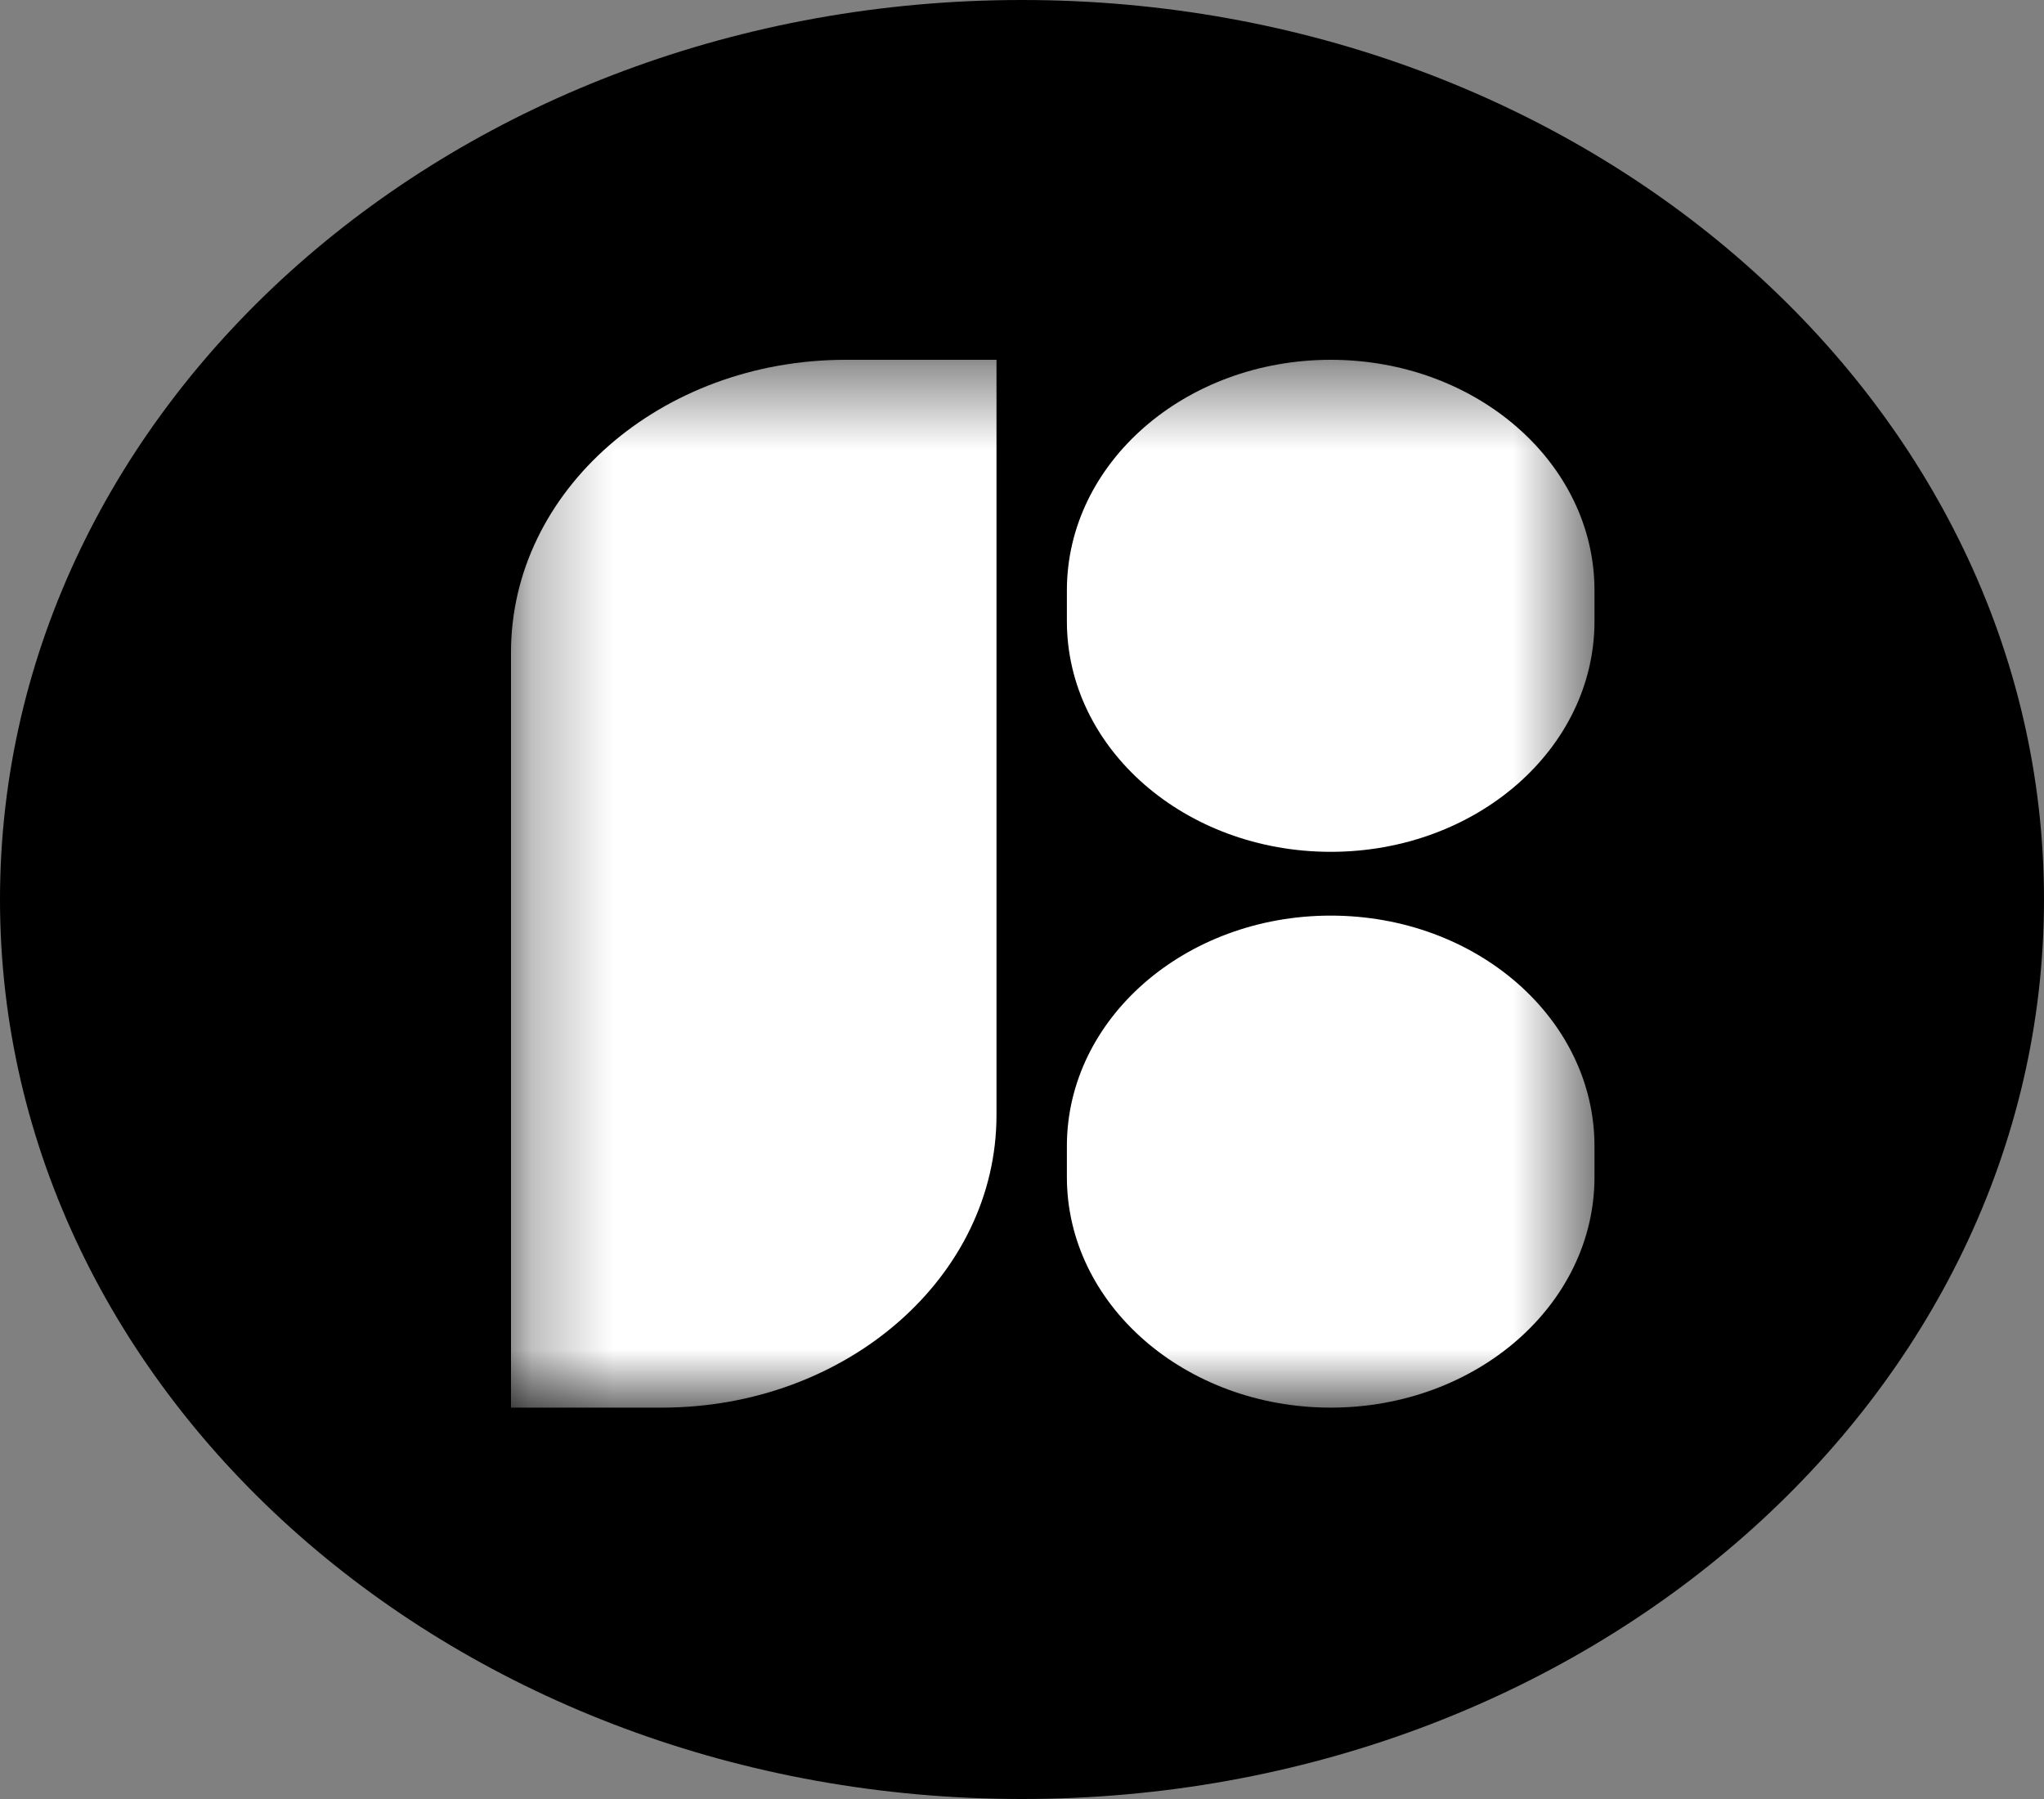 <svg width="25" height="22" viewBox="0 0 25 22" fill="none" xmlns="http://www.w3.org/2000/svg">
<rect x="0" y="0" width="25" height="22" fill="#808080" stroke="none"/>
<g clip-path="url(#clip0_302_18)">
<path d="M12.5 22C19.404 22 25 17.075 25 11C25 4.925 19.404 0 12.5 0C5.596 0 0 4.925 0 11C0 17.075 5.596 22 12.5 22Z" fill="black"/>
<mask id="mask0_302_18" style="mask-type:luminance" maskUnits="userSpaceOnUse" x="6" y="4" width="14" height="14">
<path d="M19.502 4.4H6.25V17.231H19.502V4.4Z" fill="white"/>
</mask>
<g mask="url(#mask0_302_18)">
<path d="M6.25 7.977C6.25 6.002 8.083 4.4 10.343 4.4H12.188V13.637C12.188 15.613 10.355 17.214 8.094 17.214H6.25V7.977Z" fill="white"/>
<path d="M13.049 7.219C13.049 5.663 14.494 4.4 16.276 4.4C18.058 4.4 19.502 5.663 19.502 7.219V7.598C19.502 9.155 18.058 10.417 16.276 10.417C14.494 10.417 13.049 9.155 13.049 7.598V7.219Z" fill="white"/>
<path d="M13.049 14.016C13.049 12.459 14.494 11.197 16.276 11.197C18.058 11.197 19.502 12.459 19.502 14.016V14.395C19.502 15.952 18.058 17.214 16.276 17.214C14.494 17.214 13.049 15.952 13.049 14.395V14.016Z" fill="white"/>
</g>
</g>
<defs>
<clipPath id="clip0_302_18">
<rect width="25" height="22" fill="white"/>
</clipPath>
</defs>
</svg>
